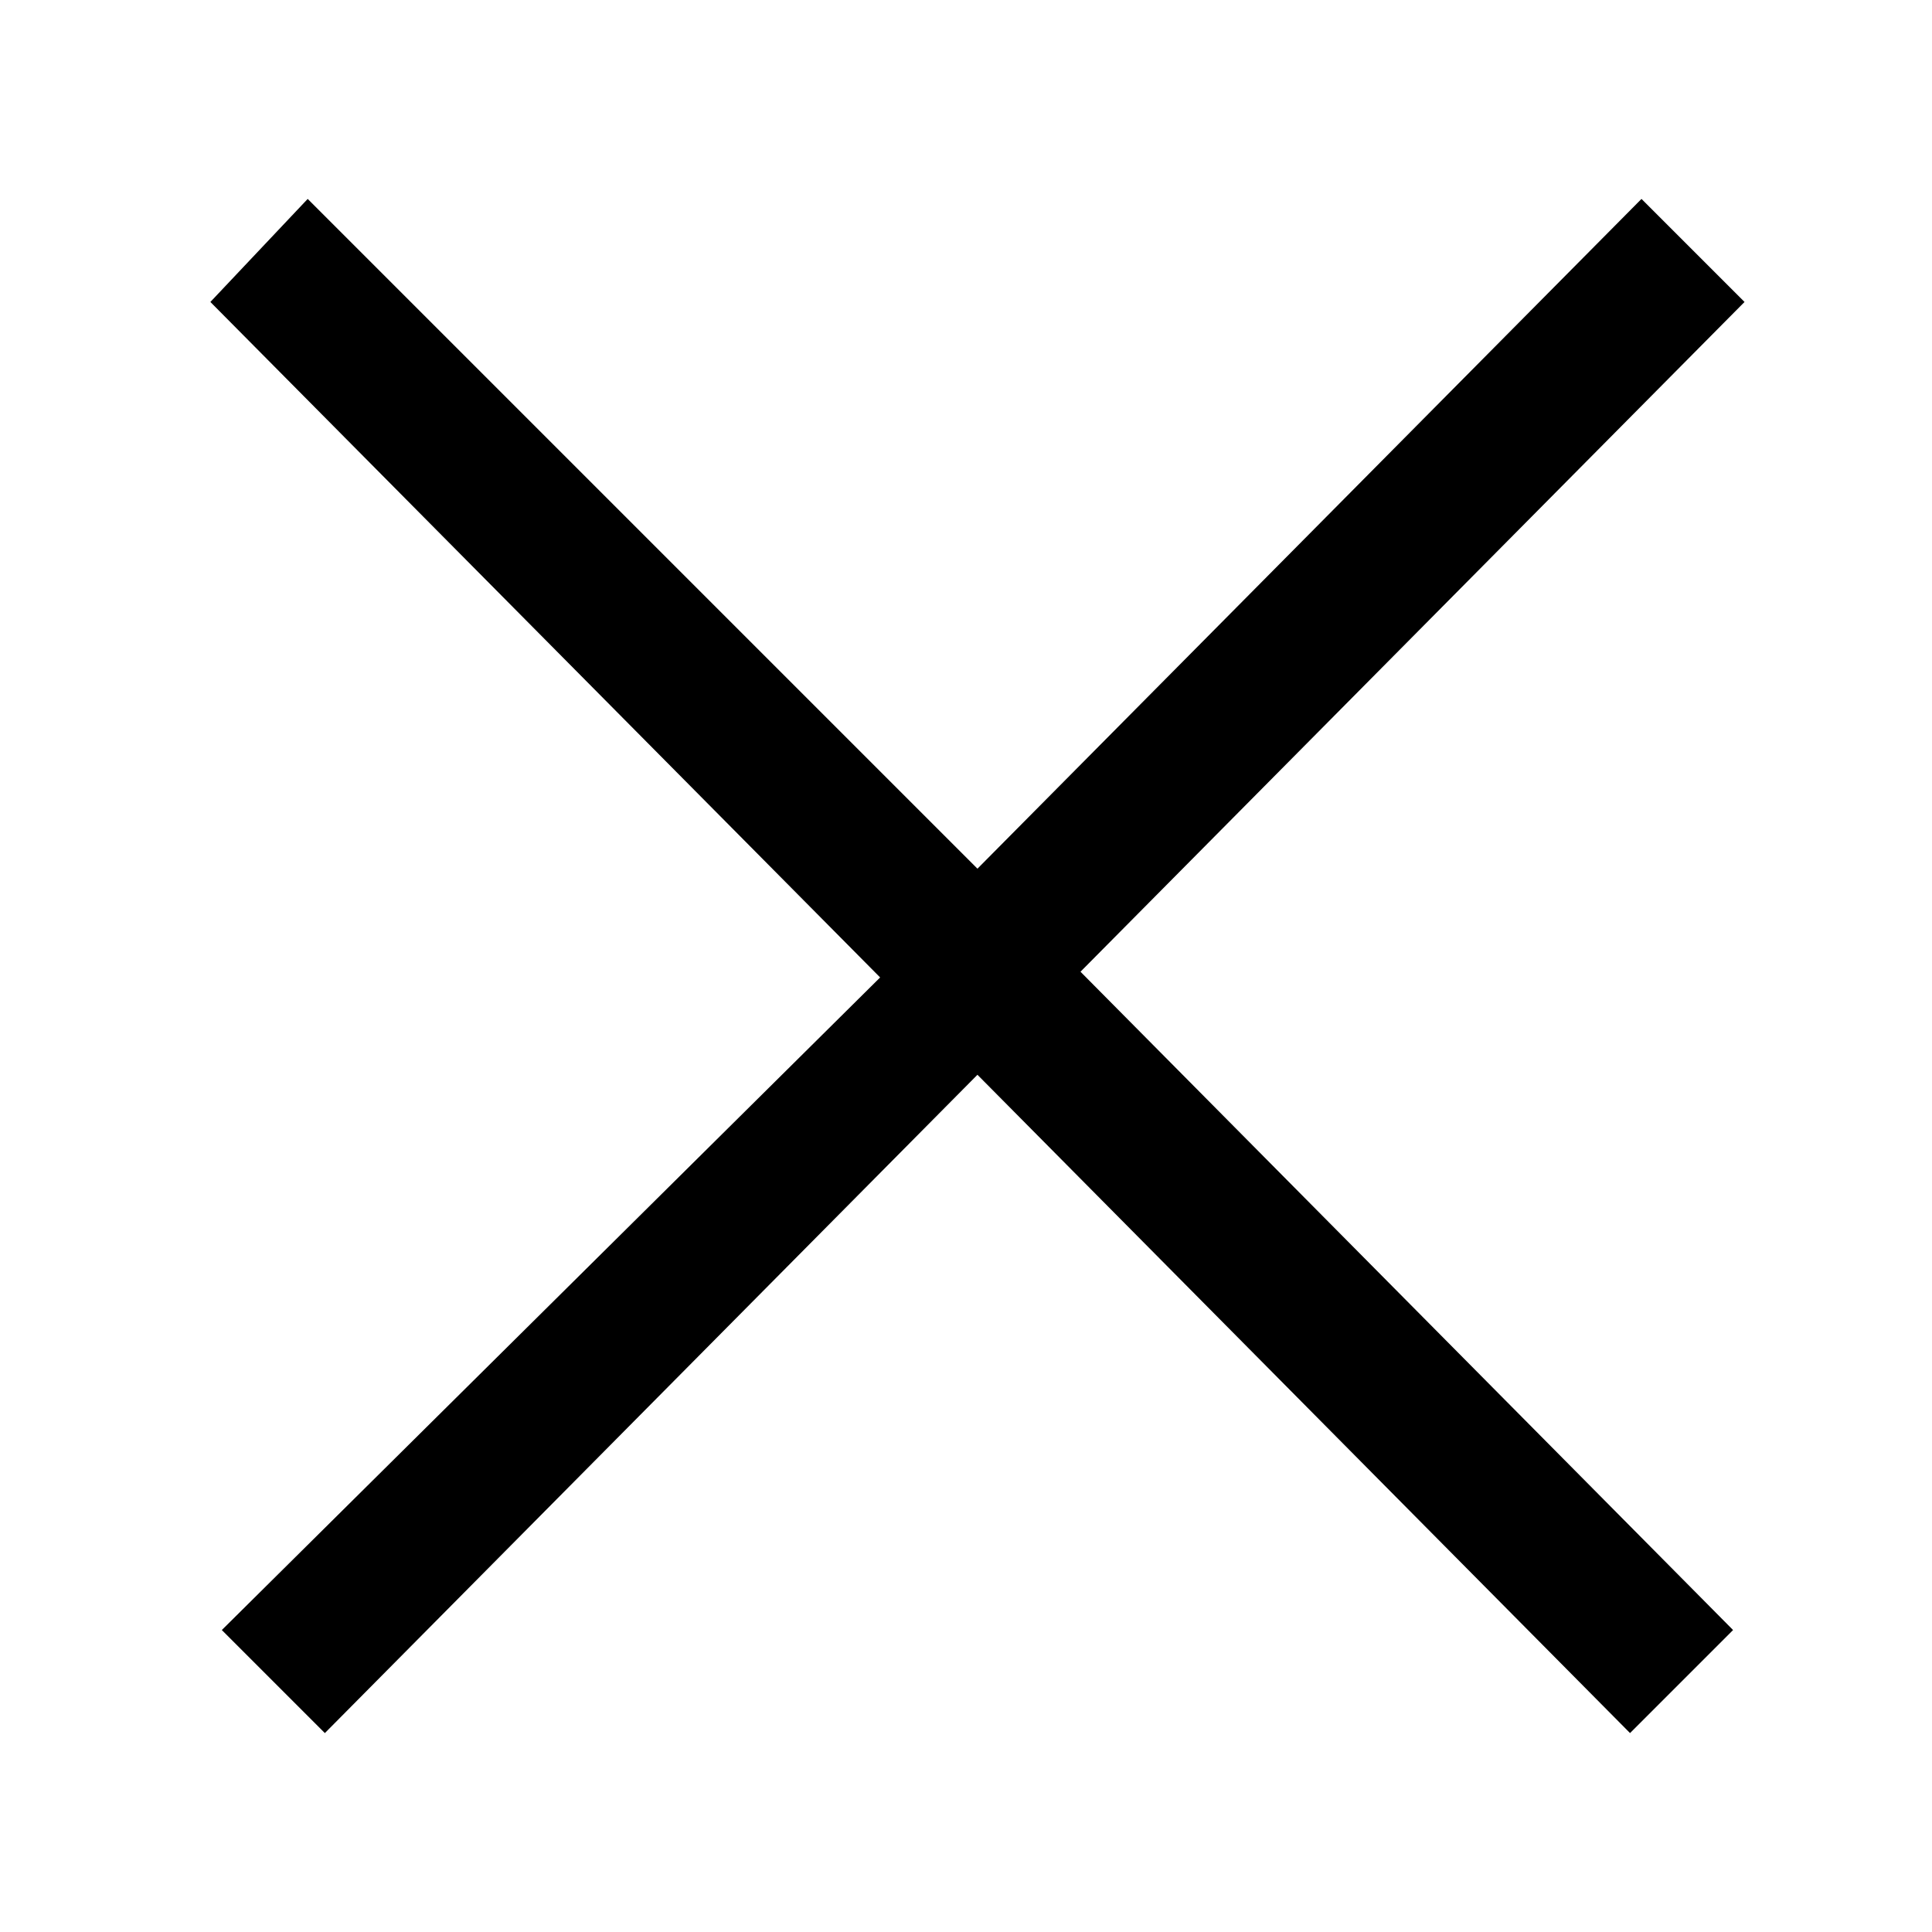 <svg viewBox="0 0 1024 1024" version="1.1" xmlns="http://www.w3.org/2000/svg">
  <path d="M163.081 105.434L111.502 160.047l354.987 358.021L117.57 863.953l54.613 54.613 345.884-348.919 345.884 348.919 54.613-54.613L572.681 515.034 924.634 160.047l-54.613-54.613-351.953 354.987L163.081 105.434z"></path>
</svg>
